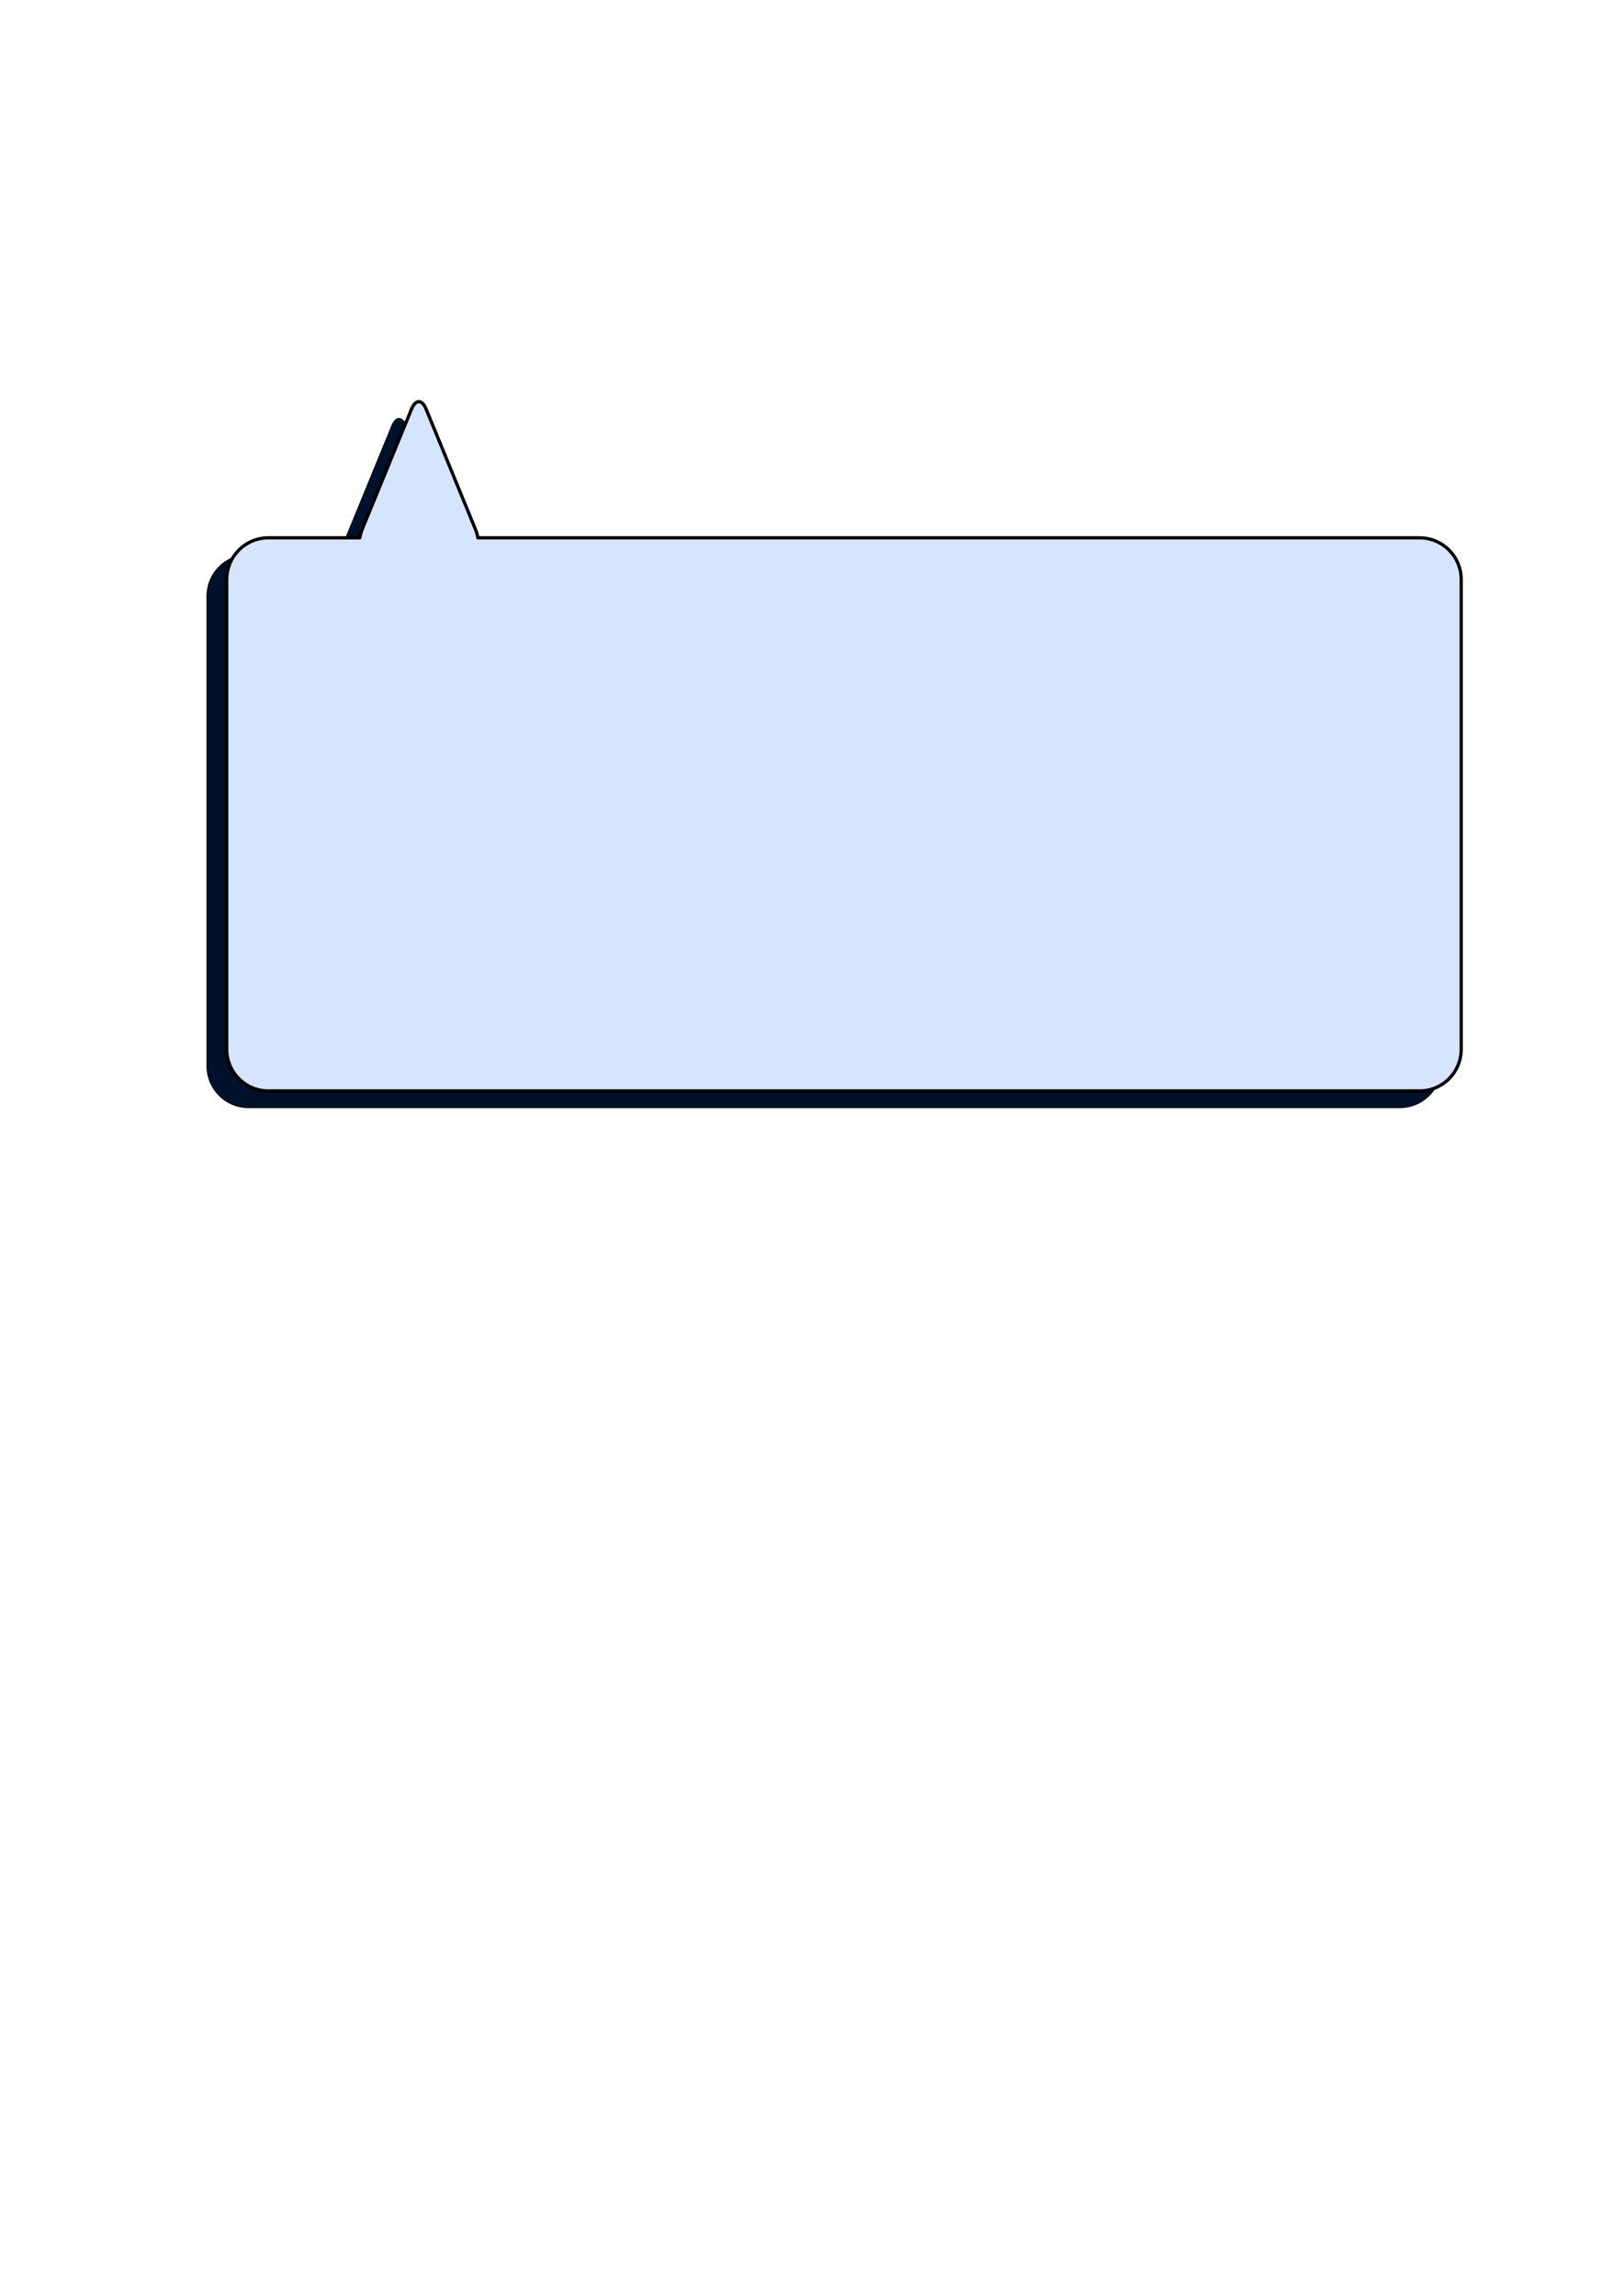 <?xml version="1.0" encoding="UTF-8" standalone="no"?>
<!-- Created with Inkscape (http://www.inkscape.org/) -->

<svg
   xmlns:dc="http://purl.org/dc/elements/1.1/"
   xmlns:cc="http://creativecommons.org/ns#"
   xmlns:rdf="http://www.w3.org/1999/02/22-rdf-syntax-ns#"
   xmlns:svg="http://www.w3.org/2000/svg"
   xmlns="http://www.w3.org/2000/svg"
   xmlns:sodipodi="http://sodipodi.sourceforge.net/DTD/sodipodi-0.dtd"
   xmlns:inkscape="http://www.inkscape.org/namespaces/inkscape"
   width="210mm"
   height="297mm"
   viewBox="0 0 744.094 1052.362"
   id="svg2"
   version="1.1"
   inkscape:version="0.91 r13725"
   sodipodi:docname="fundo.svg"
   inkscape:export-filename="/home/cadu/Dropbox/MAC0499/algoritmo/poc/images/fundo.png"
   inkscape:export-xdpi="31.396914"
   inkscape:export-ydpi="31.396914">
  <defs
     id="defs4">
    <filter
       inkscape:label="Blur Double"
       inkscape:menu="Blurs"
       inkscape:menu-tooltip="Overlays two copies with different blur amounts and modifiable blend and composite"
       style="color-interpolation-filters:sRGB;"
       id="filter3341">
      <feGaussianBlur
         stdDeviation="5"
         result="fbSourceGraphic"
         id="feGaussianBlur3343" />
      <feGaussianBlur
         stdDeviation="0.01"
         in="SourceGraphic"
         result="result1"
         id="feGaussianBlur3345" />
      <feComposite
         in2="result1"
         operator="arithmetic"
         in="fbSourceGraphic"
         k2="0.5"
         k3="0.5"
         result="result2"
         id="feComposite3347" />
      <feBlend
         in2="fbSourceGraphic"
         mode="normal"
         result="result3"
         id="feBlend3349" />
    </filter>
    <filter
       style="color-interpolation-filters:sRGB;"
       inkscape:label="Blur"
       id="filter4345">
      <feGaussianBlur
         stdDeviation="6.43 7.763"
         result="fbSourceGraphic"
         id="feGaussianBlur4347" />
      <feColorMatrix
         result="fbSourceGraphicAlpha"
         in="fbSourceGraphic"
         values="0 0 0 -1 0 0 0 0 -1 0 0 0 0 -1 0 0 0 0 1 0"
         id="feColorMatrix4349" />
      <feGaussianBlur
         id="feGaussianBlur4351"
         stdDeviation="6.43 7.76"
         result="blur"
         in="fbSourceGraphic" />
    </filter>
    <filter
       style="color-interpolation-filters:sRGB;"
       inkscape:label="Roughen"
       id="filter4477">
      <feTurbulence
         type="fractalNoise"
         numOctaves="2"
         seed="1"
         baseFrequency="0.013 0.013"
         result="turbulence"
         id="feTurbulence4479" />
      <feDisplacementMap
         in="SourceGraphic"
         in2="turbulence"
         scale="5.5"
         yChannelSelector="G"
         xChannelSelector="R"
         id="feDisplacementMap4481" />
    </filter>
  </defs>
  <sodipodi:namedview
     id="base"
     pagecolor="#ffffff"
     bordercolor="#666666"
     borderopacity="1.0"
     inkscape:pageopacity="0.0"
     inkscape:pageshadow="2"
     inkscape:zoom="0.98994949"
     inkscape:cx="320.38799"
     inkscape:cy="600.6426"
     inkscape:document-units="px"
     inkscape:current-layer="layer1"
     showgrid="false"
     inkscape:window-width="1916"
     inkscape:window-height="1037"
     inkscape:window-x="0"
     inkscape:window-y="20"
     inkscape:window-maximized="0" />
  <g
     inkscape:label="Camada 1"
     inkscape:groupmode="layer"
     id="layer1">
    <path
       inkscape:connector-curvature="0"
       style="opacity:1;fill:#00112b;fill-opacity:1;fill-rule:evenodd;stroke:#000000;stroke-width:0.4;stroke-linejoin:round;stroke-miterlimit:4;stroke-dasharray:none;stroke-opacity:1;filter:url(#filter4345)"
       d="m 183.303,191.934 c -1.211,0 -2.423,1.127 -3.352,3.383 l -22.746,55.285 c -0.456,1.107 -0.799,2.382 -1.031,3.74 l -42.027,0 c -10.633,0 -19.191,8.56 -19.191,19.193 l 0,215.162 c 0,10.633 8.559,19.193 19.191,19.193 l 529.32,0 c 10.633,10e-6 19.193,-8.56 19.193,-19.193 l 0,-215.162 c 0,-10.633 -8.56,-19.193 -19.193,-19.193 l -433.037,0 c -0.232,-1.358 -0.576,-2.633 -1.031,-3.74 l -22.746,-55.285 c -0.928,-2.256 -2.138,-3.383 -3.35,-3.383 z"
       id="rect4225"
       inkscape:export-xdpi="31.387735"
       inkscape:export-ydpi="31.387735"
       transform="matrix(0.997,0,0,1,0.195,-0.148)"
       inkscape:export-filename="/home/cadu/Dropbox/MAC0499/algoritmo/poc/images/fundo.png" />
    <path
       inkscape:connector-curvature="0"
       style="opacity:1;fill:#d5e5ff;fill-opacity:1;fill-rule:evenodd;stroke:#000000;stroke-width:1.5;stroke-linejoin:round;stroke-miterlimit:4;stroke-dasharray:none;stroke-opacity:1;filter:url(#filter4477)"
       d="m 192.394,184.267 c -1.211,0 -2.423,1.127 -3.352,3.383 l -22.746,55.285 c -0.456,1.107 -0.799,2.382 -1.031,3.74 l -42.027,0 c -10.633,0 -19.191,8.56 -19.191,19.193 l 0,215.162 c 0,10.633 8.559,19.193 19.191,19.193 l 529.32,0 c 10.633,10e-6 19.193,-8.56 19.193,-19.193 l 0,-215.162 c 0,-10.633 -8.56,-19.193 -19.193,-19.193 l -433.037,0 c -0.232,-1.358 -0.576,-2.633 -1.031,-3.74 l -22.746,-55.285 c -0.928,-2.256 -2.138,-3.383 -3.35,-3.383 z"
       id="rect4225-2"
       inkscape:export-xdpi="31.387735"
       inkscape:export-ydpi="31.387735"
       transform="matrix(0.997,0,0,1,0.195,-0.148)"
       inkscape:export-filename="/home/cadu/Dropbox/MAC0499/algoritmo/poc/images/fundo.png" />
  </g>
</svg>
